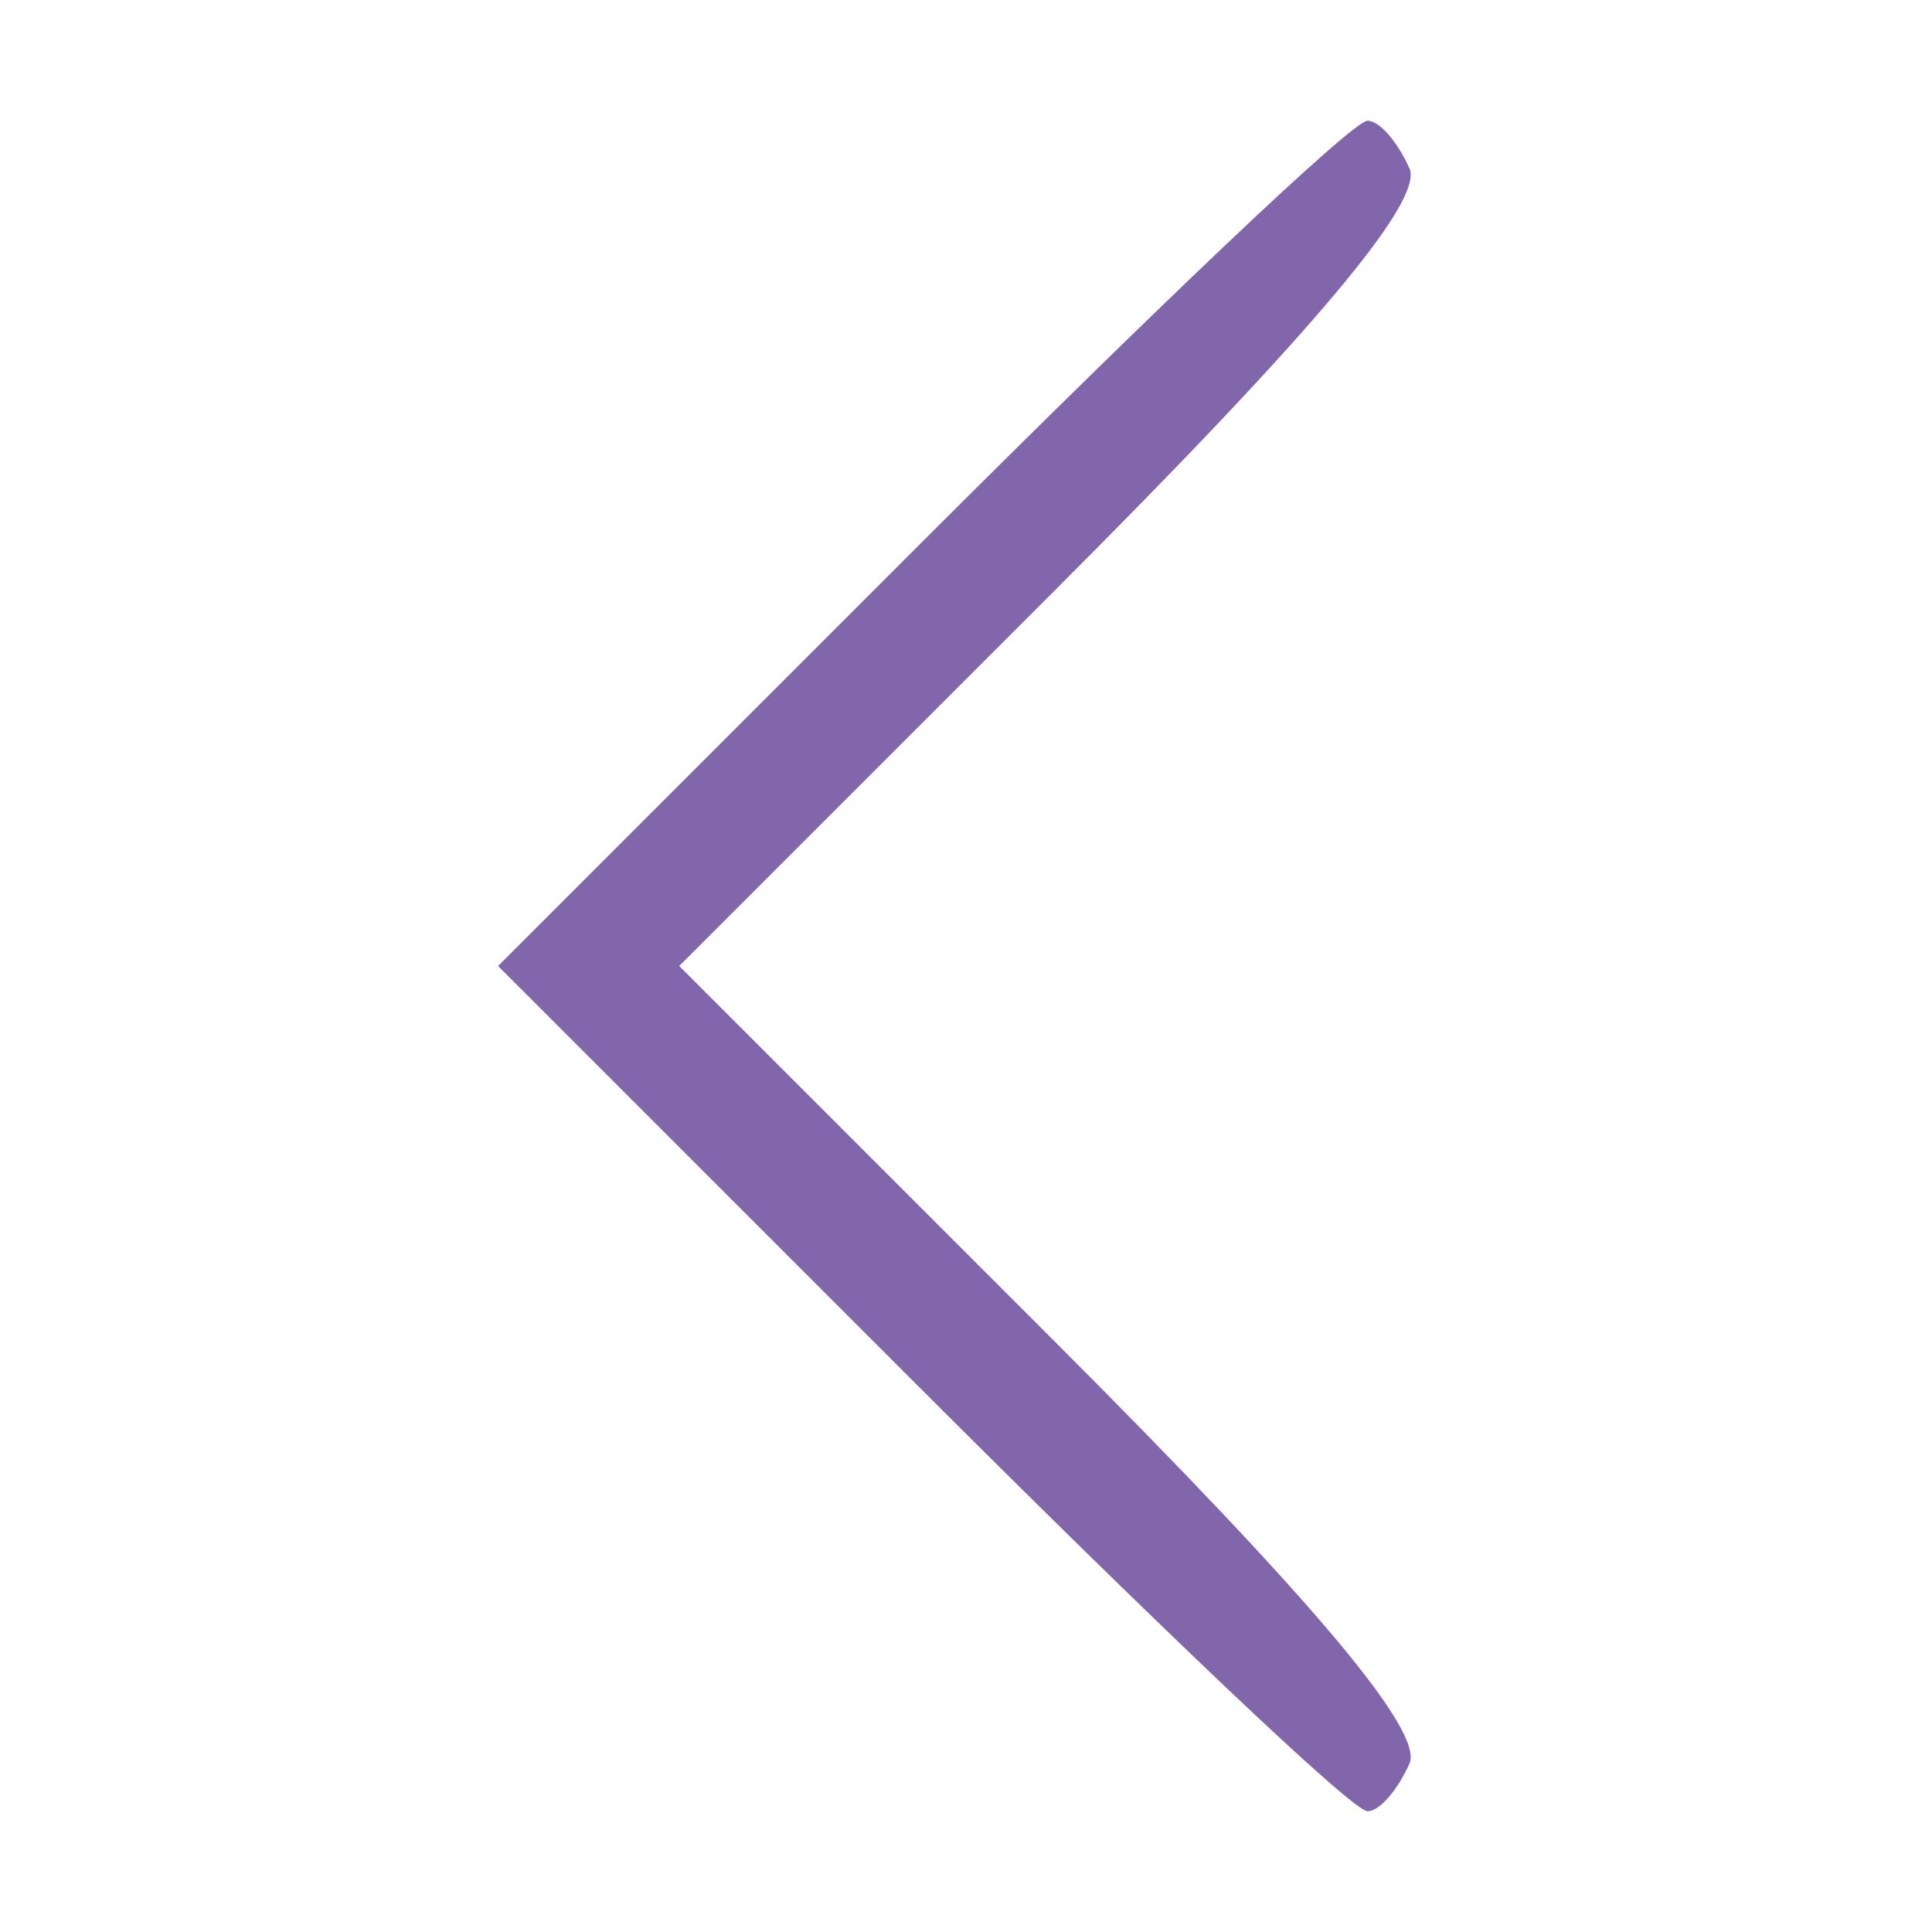 <?xml version="1.0" standalone="no"?>
<!DOCTYPE svg PUBLIC "-//W3C//DTD SVG 20010904//EN"
 "http://www.w3.org/TR/2001/REC-SVG-20010904/DTD/svg10.dtd">
<svg version="1.0" xmlns="http://www.w3.org/2000/svg"
 width="64pt" height="64pt" viewBox="0 0 64 64"
 preserveAspectRatio="xMidYMid meet">

<g transform="translate(0,64) scale(0.1,-0.1)"
fill="#8166ac" stroke="none">
<path d="M305 460 l-140 -140 140 -140 c77 -77 143 -140 148 -140 4 0 10 7 14
16 4 11 -31 53 -118 140 l-124 124 124 124 c87 87 122 129 118 140 -4 9 -10
16 -14 16 -5 0 -71 -63 -148 -140z"/>
</g>
</svg>
